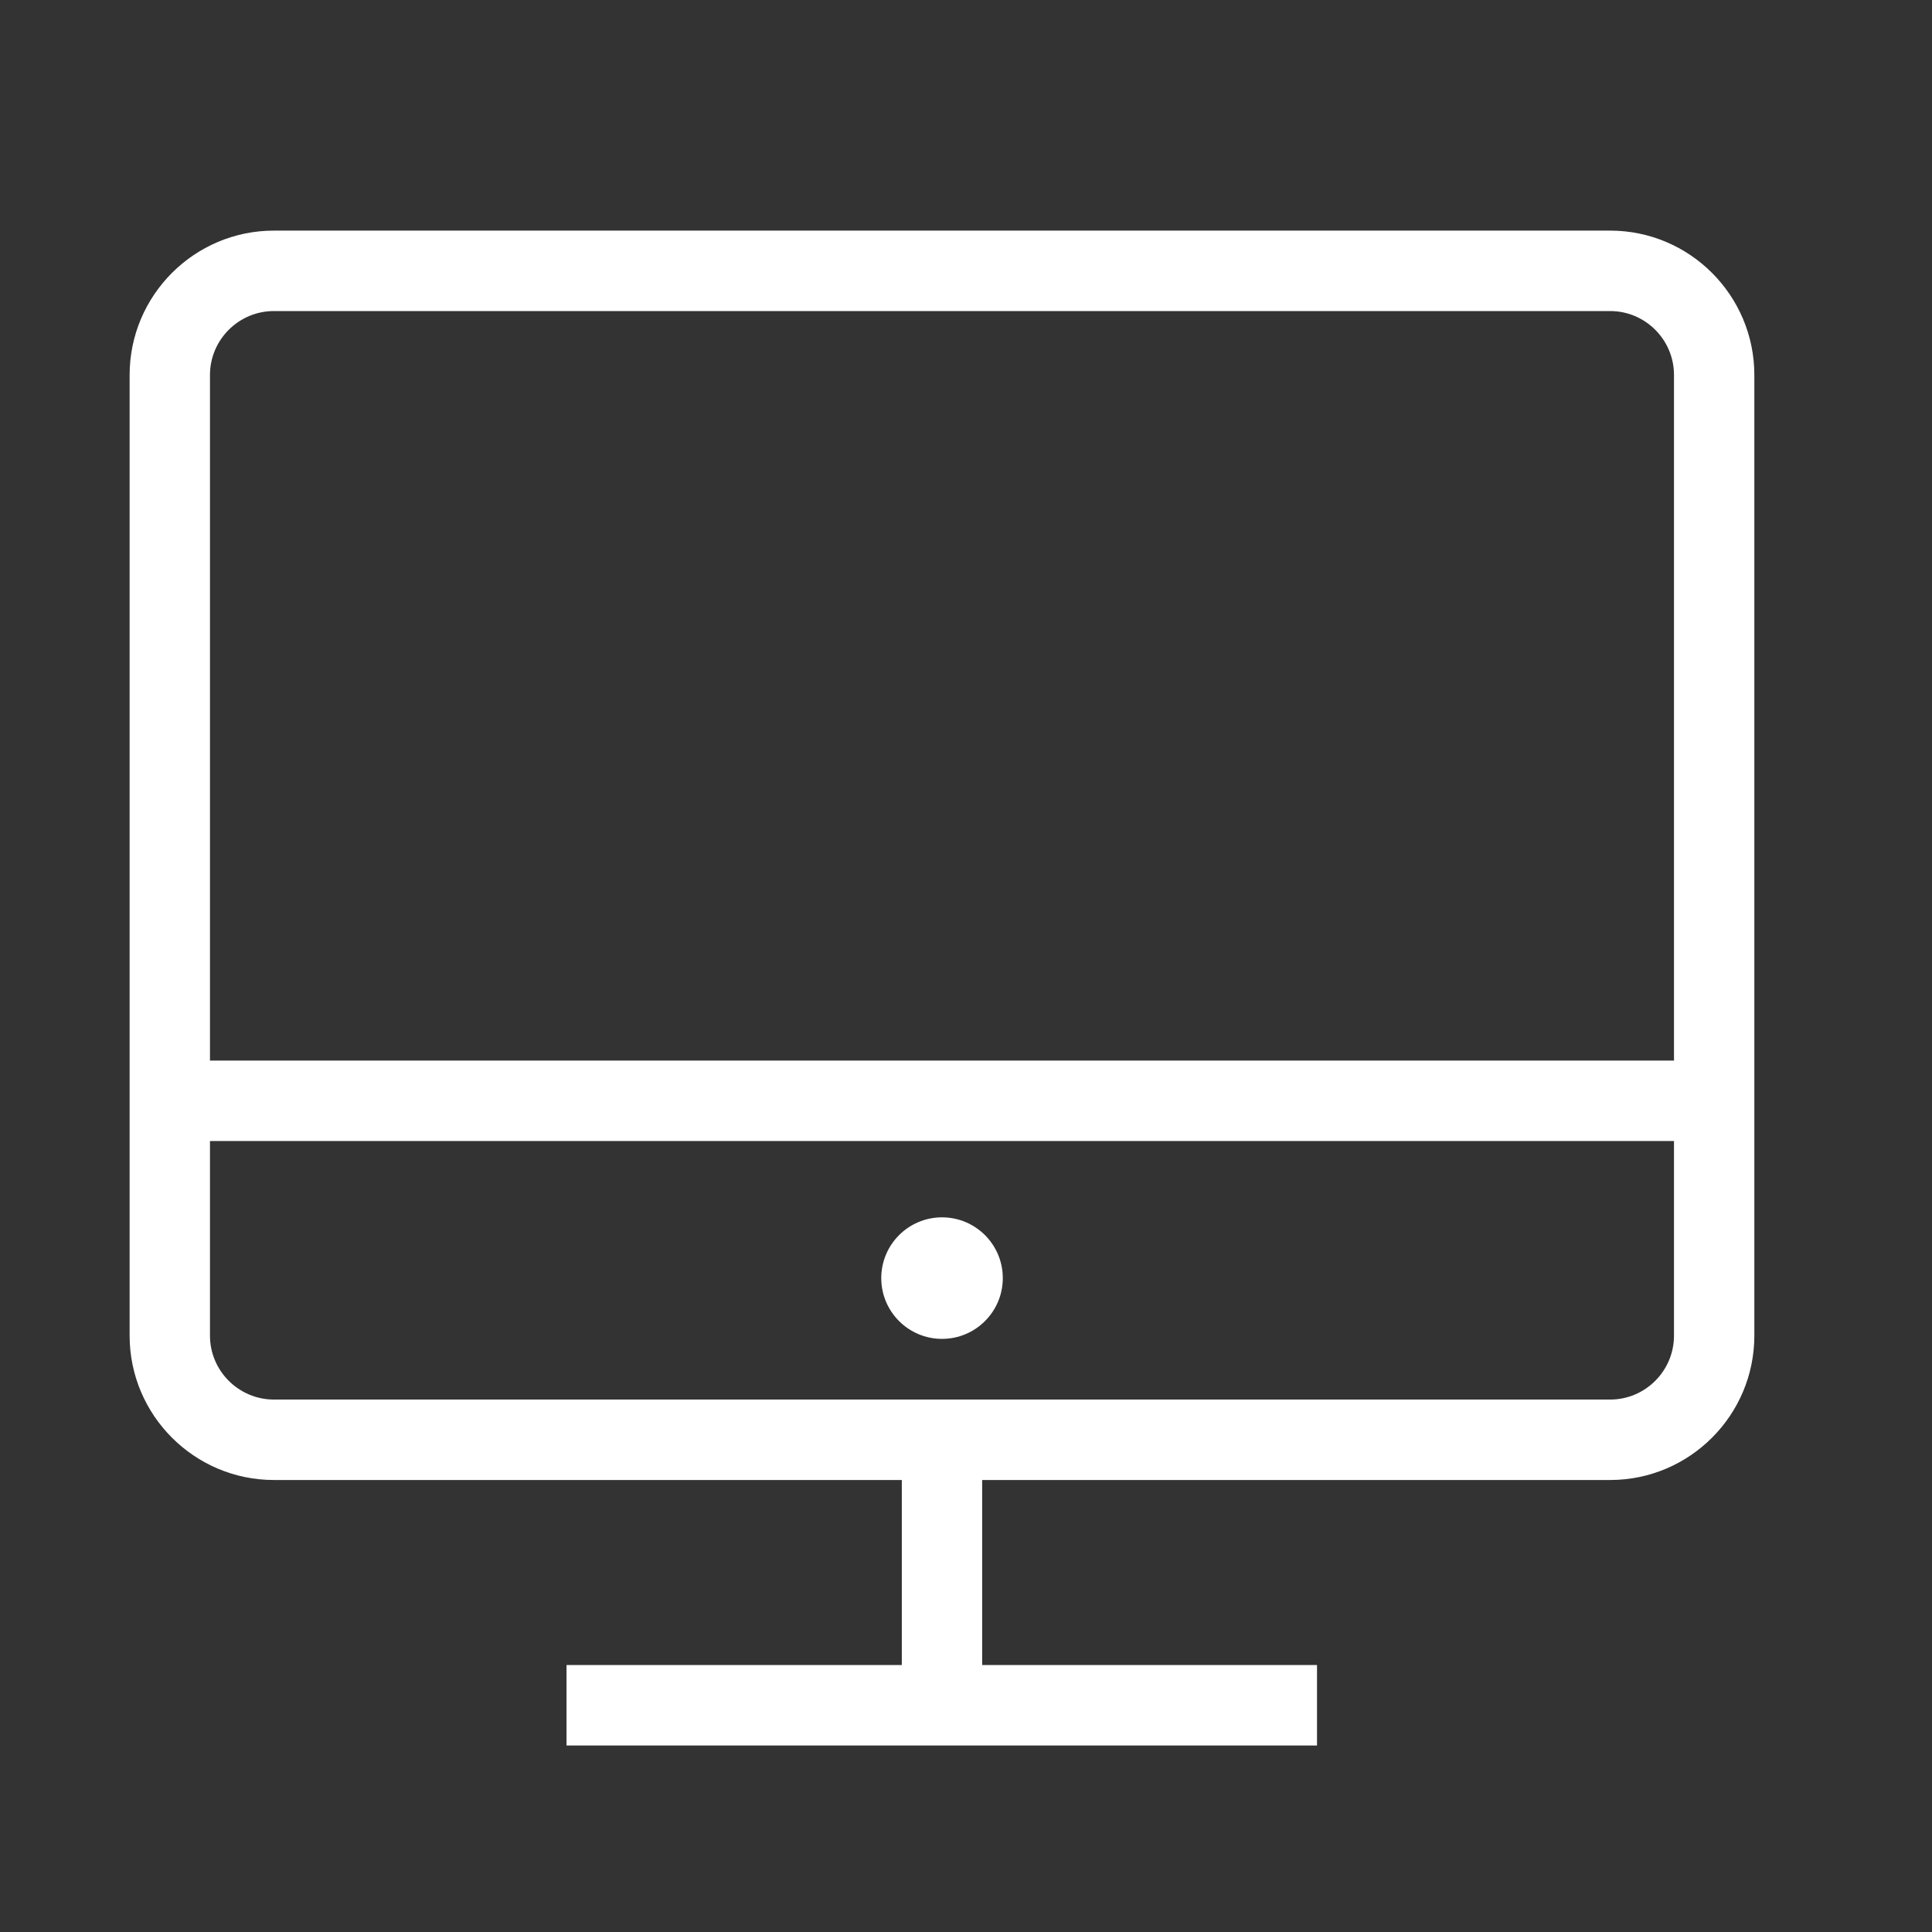 <svg width="22px" height="22px" viewBox="0 0 22 22" version="1.1" xmlns="http://www.w3.org/2000/svg" xmlns:xlink="http://www.w3.org/1999/xlink">
    <rect x="0" y="0" width="22" height="22" fill="#333333" stroke="none"/>
    <g id="Artboard-Copy" stroke="none" stroke-width="1" fill="none" fill-rule="evenodd" transform="translate(-60, -197)">
        <path d="M63.119,200.542 C62.718,200.542 62.391,200.869 62.391,201.27 L62.391,212.209 C62.391,212.61 62.718,212.937 63.119,212.937 L78.335,212.937 C78.736,212.937 79.062,212.61 79.062,212.209 L79.062,201.27 C79.062,200.869 78.736,200.542 78.335,200.542 L63.119,200.542 Z M70.269,215.96 L70.269,213.853 L63.119,213.853 C62.213,213.853 61.476,213.115 61.476,212.209 L61.476,201.27 C61.476,200.364 62.213,199.626 63.119,199.626 L78.335,199.626 C79.241,199.626 79.977,200.364 79.977,201.27 L79.977,212.209 C79.977,213.115 79.241,213.853 78.335,213.853 L71.184,213.853 L71.184,215.96 L74.997,215.96 L74.997,216.876 L66.451,216.876 L66.451,215.96 L70.269,215.96 Z" id="Combined-Shape" fill="#FFFFFF"></path>
        <polygon id="Fill-4" fill="#FFFFFF" points="61.933 209.993 79.52 209.993 79.52 209.077 61.933 209.077"></polygon>
        <path d="M71.419,211.554 C71.419,211.936 71.109,212.246 70.727,212.246 C70.345,212.246 70.035,211.936 70.035,211.554 C70.035,211.172 70.345,210.862 70.727,210.862 C71.109,210.862 71.419,211.172 71.419,211.554" id="Fill-6" fill="#FFFFFF"></path>
    </g>
</svg>